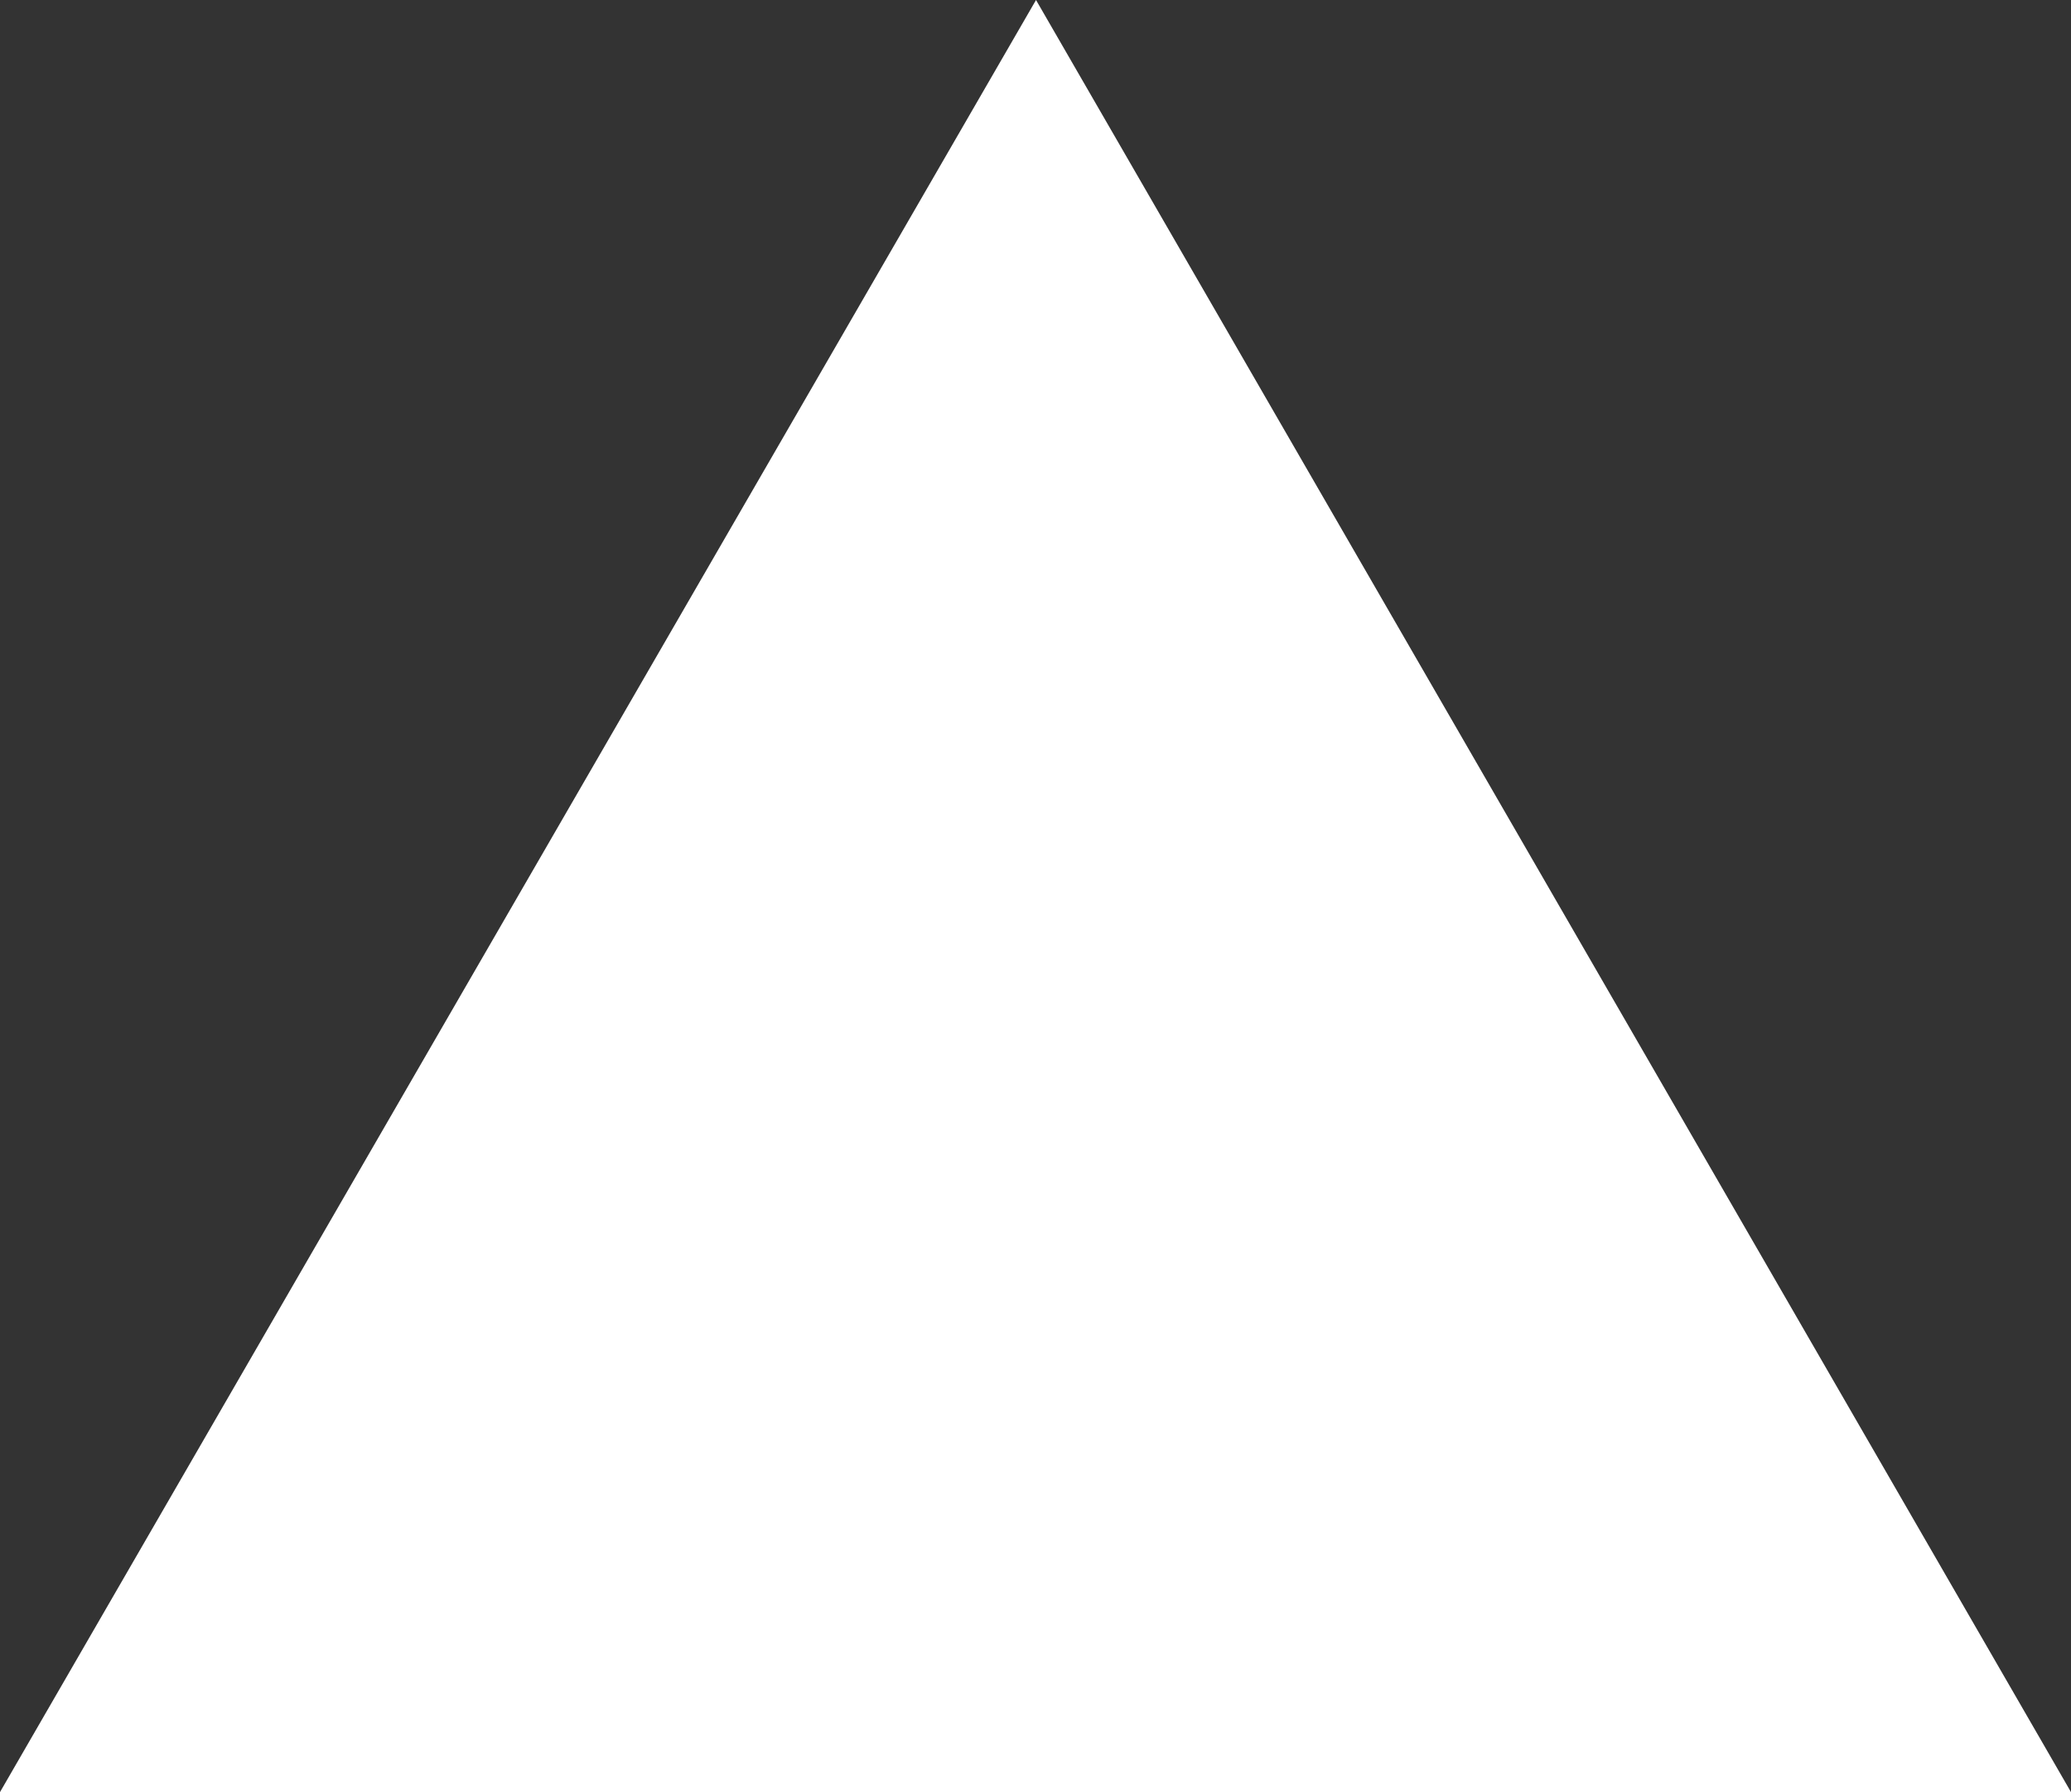 <?xml version="1.0" encoding="UTF-8" standalone="no"?>
<svg xmlns:xlink="http://www.w3.org/1999/xlink" height="173.05px" width="200.0px" xmlns="http://www.w3.org/2000/svg">
  <rect width="100%" height="100%" fill="#333333" stroke="none"/>
  <g transform="matrix(1.0, 0.0, 0.0, 1.0, -15.95, -19.05)">
    <path d="M15.95 192.1 L116.0 19.05 215.95 192.1 15.95 192.1" fill="#ffffff" fill-rule="evenodd" stroke="none"/>
  </g>
</svg>

